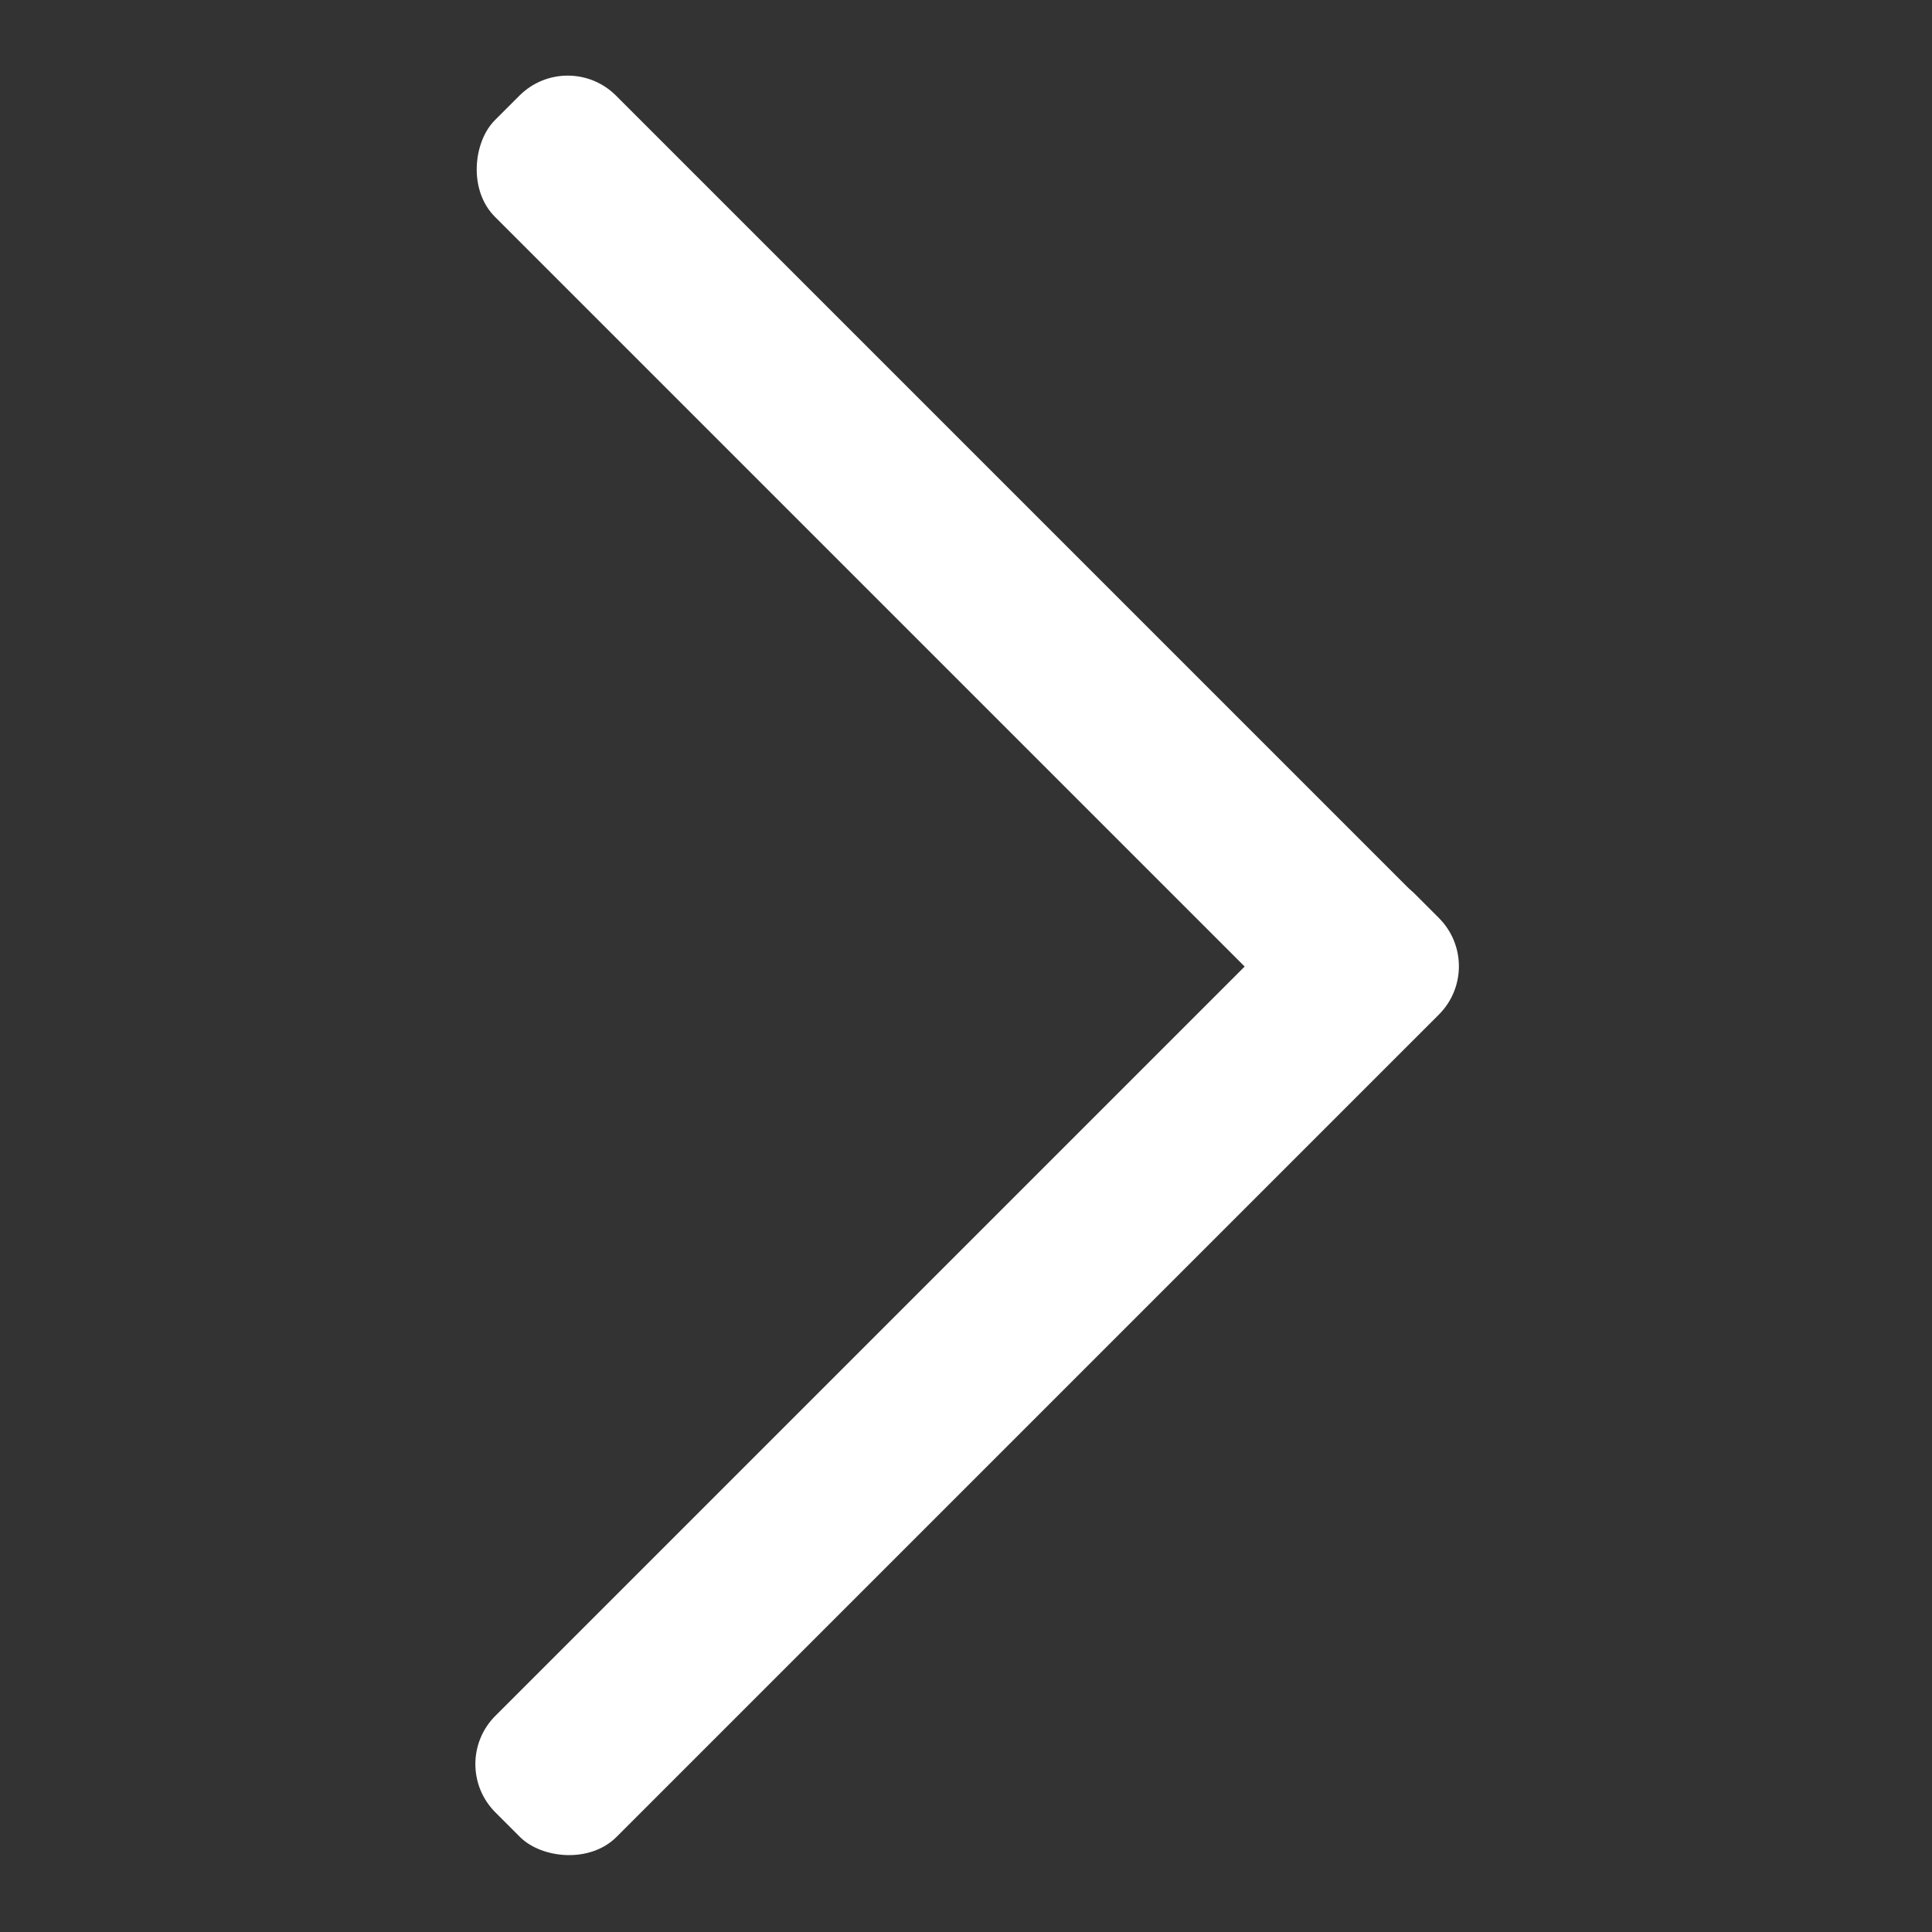 <svg xmlns="http://www.w3.org/2000/svg" viewBox="0 0 15 15"><rect x="0" y="0" width="15" height="15" fill="#333333" stroke="none"/><title>icon</title><rect x="2.45" y="9.93" width="10.09" height="1.33" rx=".53" ry=".53" transform="rotate(135 7.501 10.6)" fill="#fff"/><rect x="2.45" y="3.74" width="10.09" height="1.33" rx=".53" ry=".53" transform="rotate(-135 7.5 4.403)" fill="#fff"/></svg>